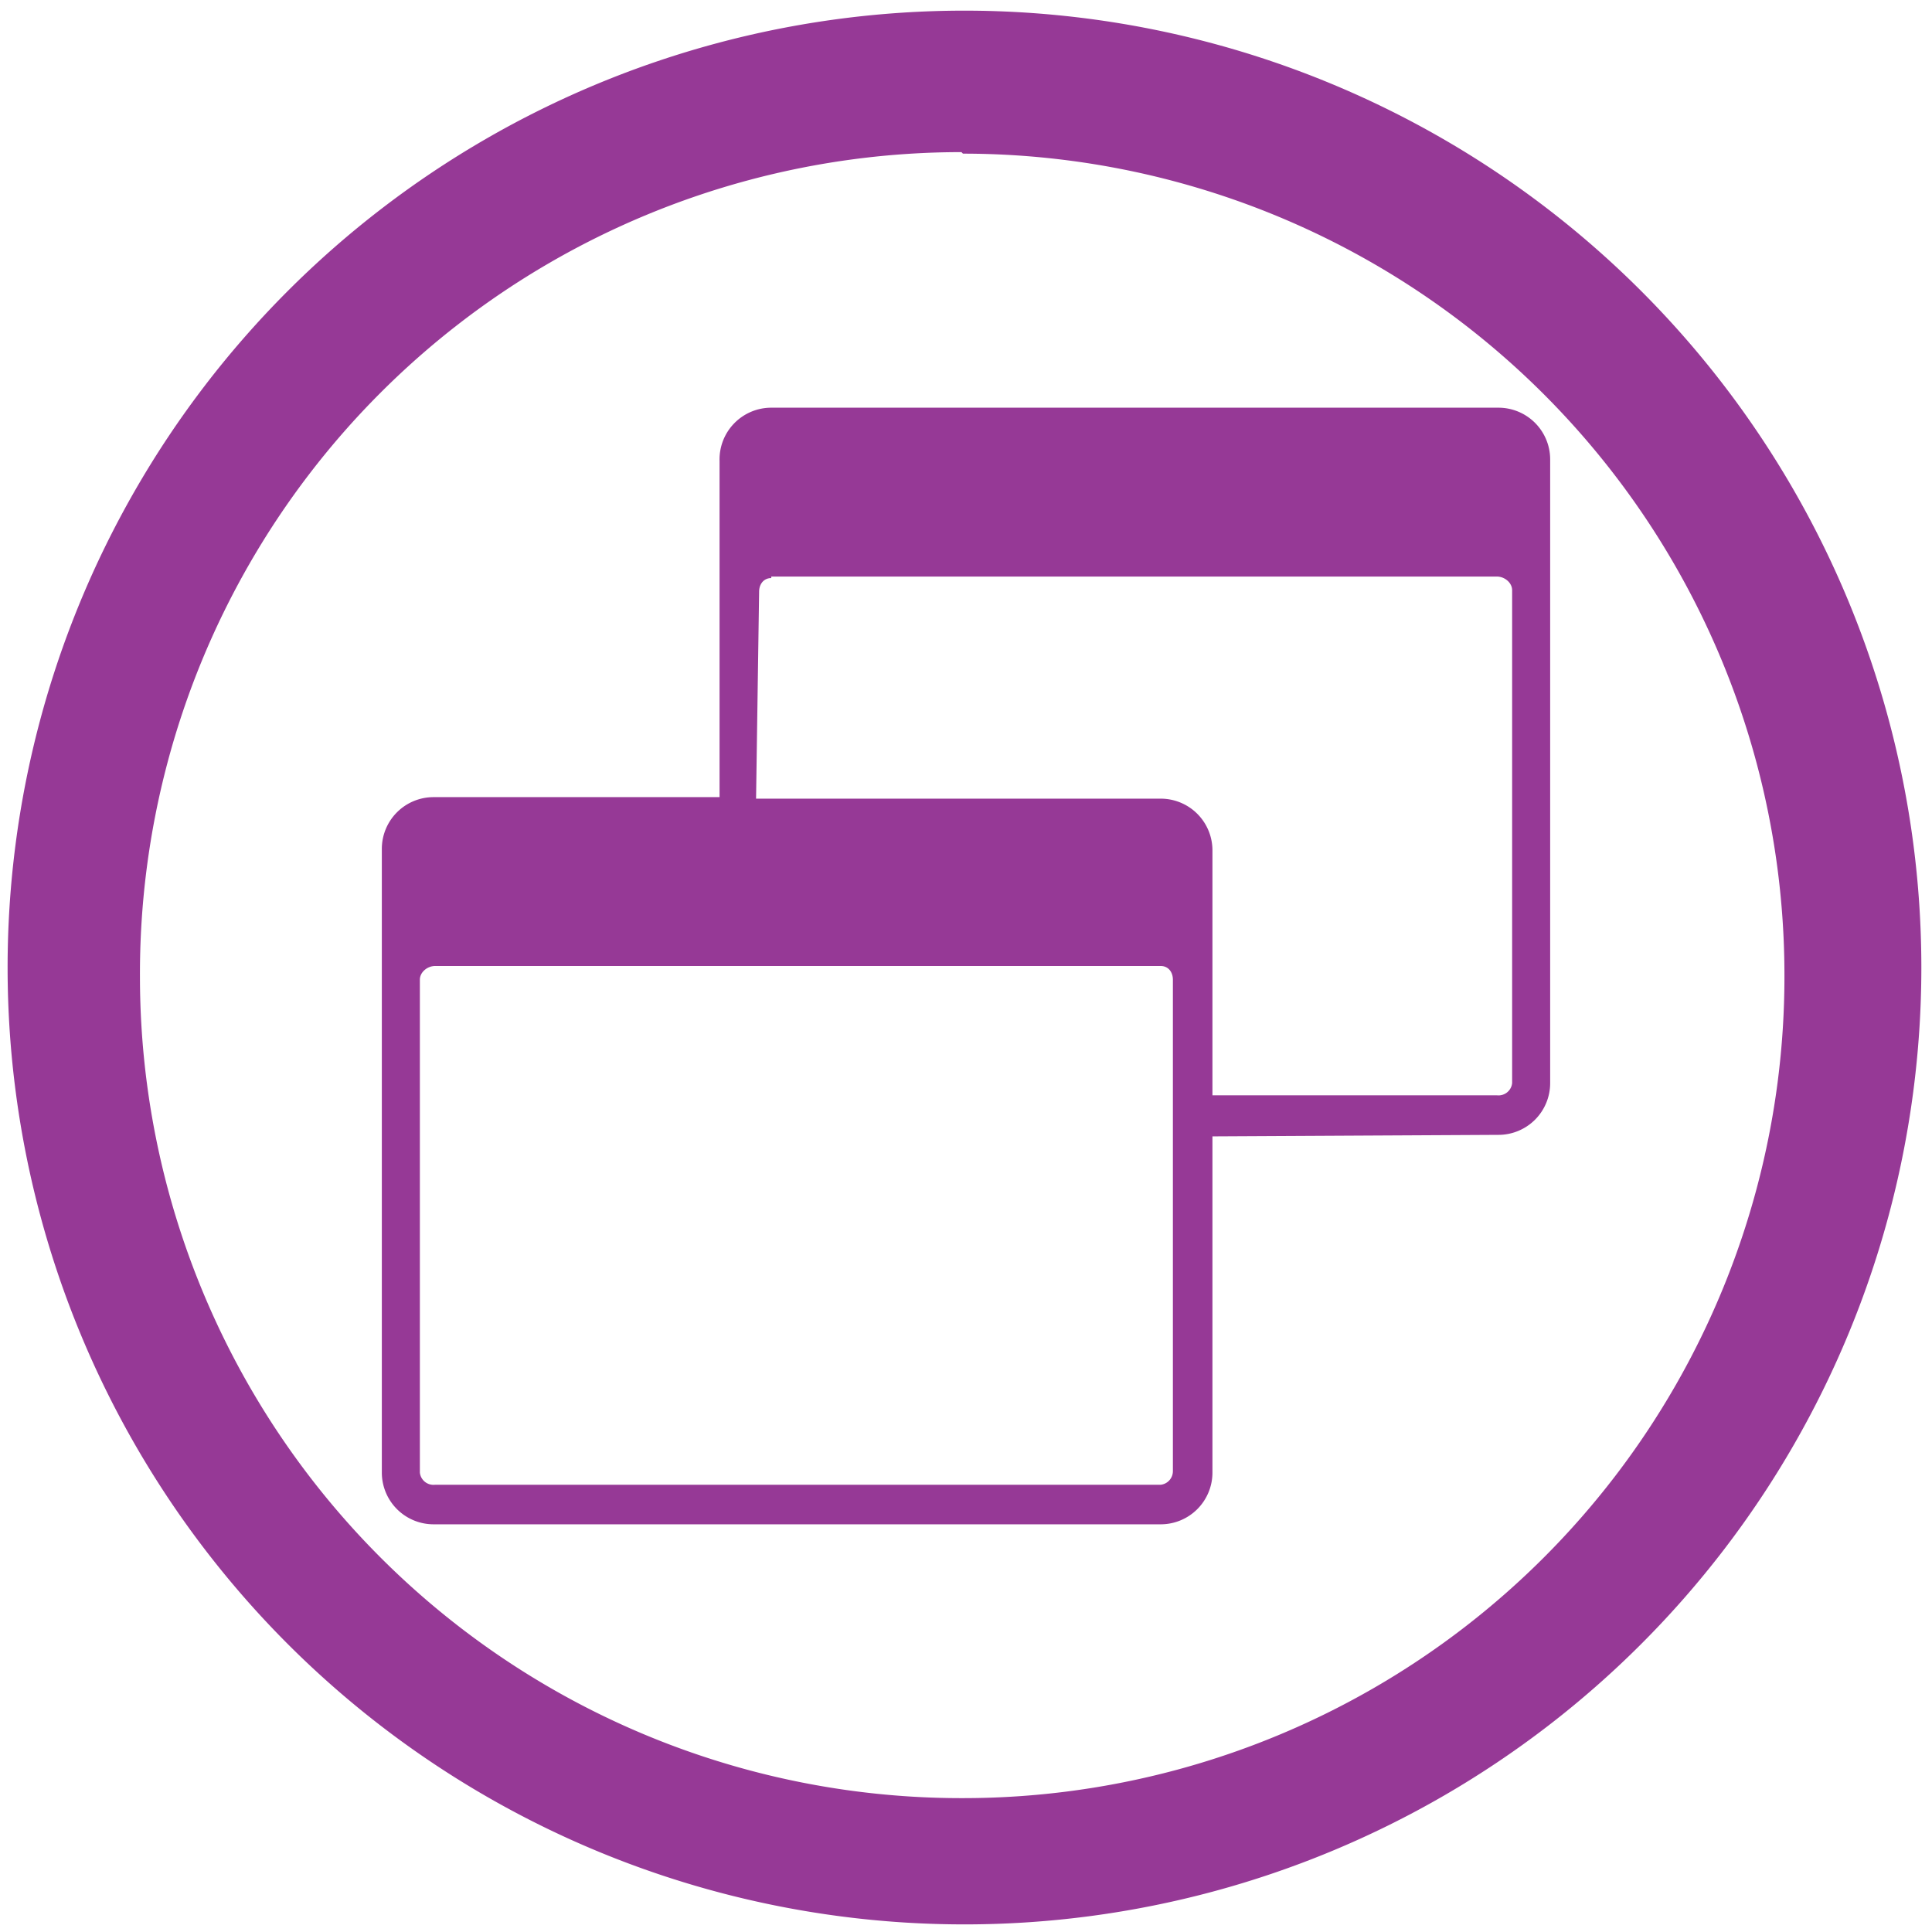 <svg xmlns="http://www.w3.org/2000/svg" width="48" height="48" viewBox="0 0 12.7 12.7"><path fill="#963996" d="M6.34.07a6.29 6.29 0 0 0-6.29 6.3 6.29 6.29 0 0 0 6.3 6.28 6.29 6.29 0 0 0 6.28-6.29A6.29 6.29 0 0 0 6.34.07zm-.01.94a5.4 5.4 0 0 1 5.4 5.4 5.4 5.4 0 0 1-5.4 5.41 5.4 5.4 0 0 1-5.41-5.4A5.4 5.4 0 0 1 6.32 1zM5.07 2.68a.34.34 0 0 0-.34.35v2.21H2.85a.34.34 0 0 0-.34.34v4.1a.34.34 0 0 0 .34.34h4.78a.34.34 0 0 0 .34-.34V7.47l1.88-.01a.34.34 0 0 0 .34-.34v-4.1a.34.34 0 0 0-.34-.34H5.07zm0 1.11h4.77c.05 0 .1.04.1.09v3.24a.09.09 0 0 1-.1.08H7.97V5.59a.34.34 0 0 0-.34-.34H4.97l.02-1.36c0-.05.03-.09.08-.09zM2.85 6.35h4.78c.05 0 .08.04.08.09v3.23a.09.09 0 0 1-.08.09H2.86a.09.09 0 0 1-.1-.08V6.44c0-.05.05-.09.1-.09z"/></svg>
